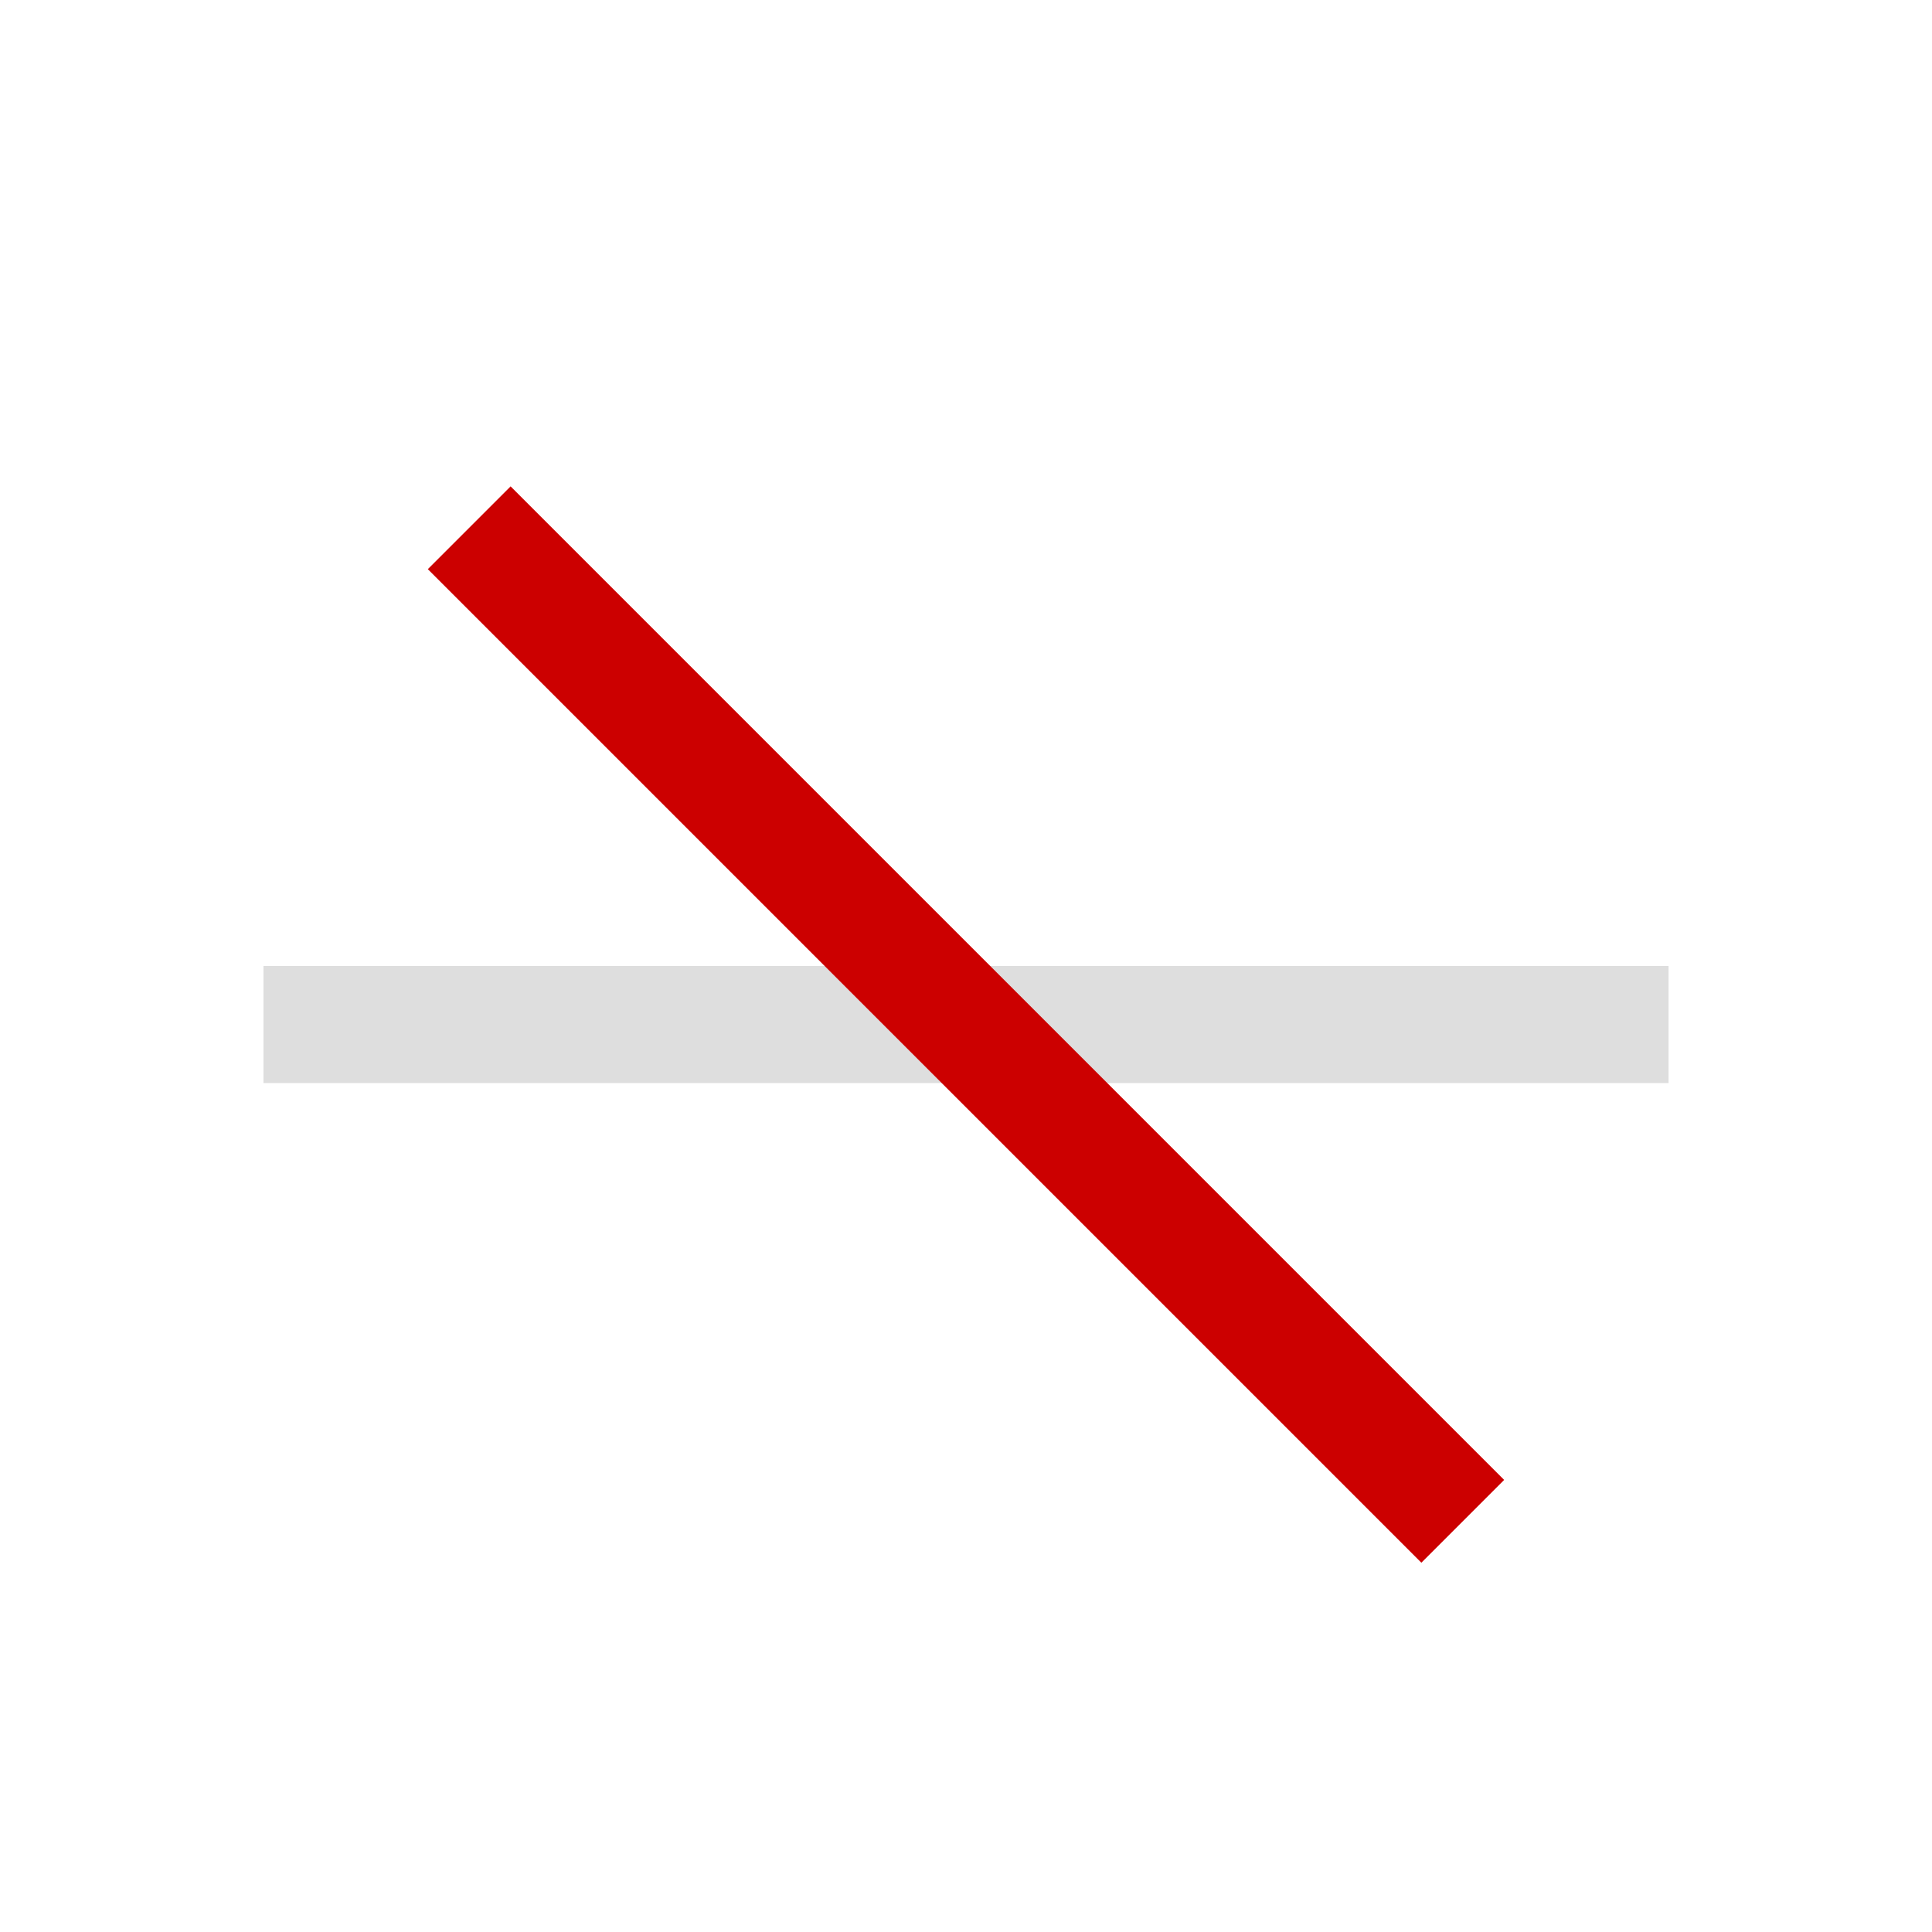 <svg xmlns="http://www.w3.org/2000/svg" width="16" height="16" viewBox="-3 -3 22 22">
<path fill="#dedede" d="M0 8h16v1.333H0z" style="paint-order:stroke fill markers"/>
<path fill="none" d="M0 0h16v16H0z" color="#000"/>
<path fill="#c00" d="M3.785-.195h16v1.333h-16z" class="error" style="paint-order:stroke fill markers" transform="rotate(45)"/>
</svg>
